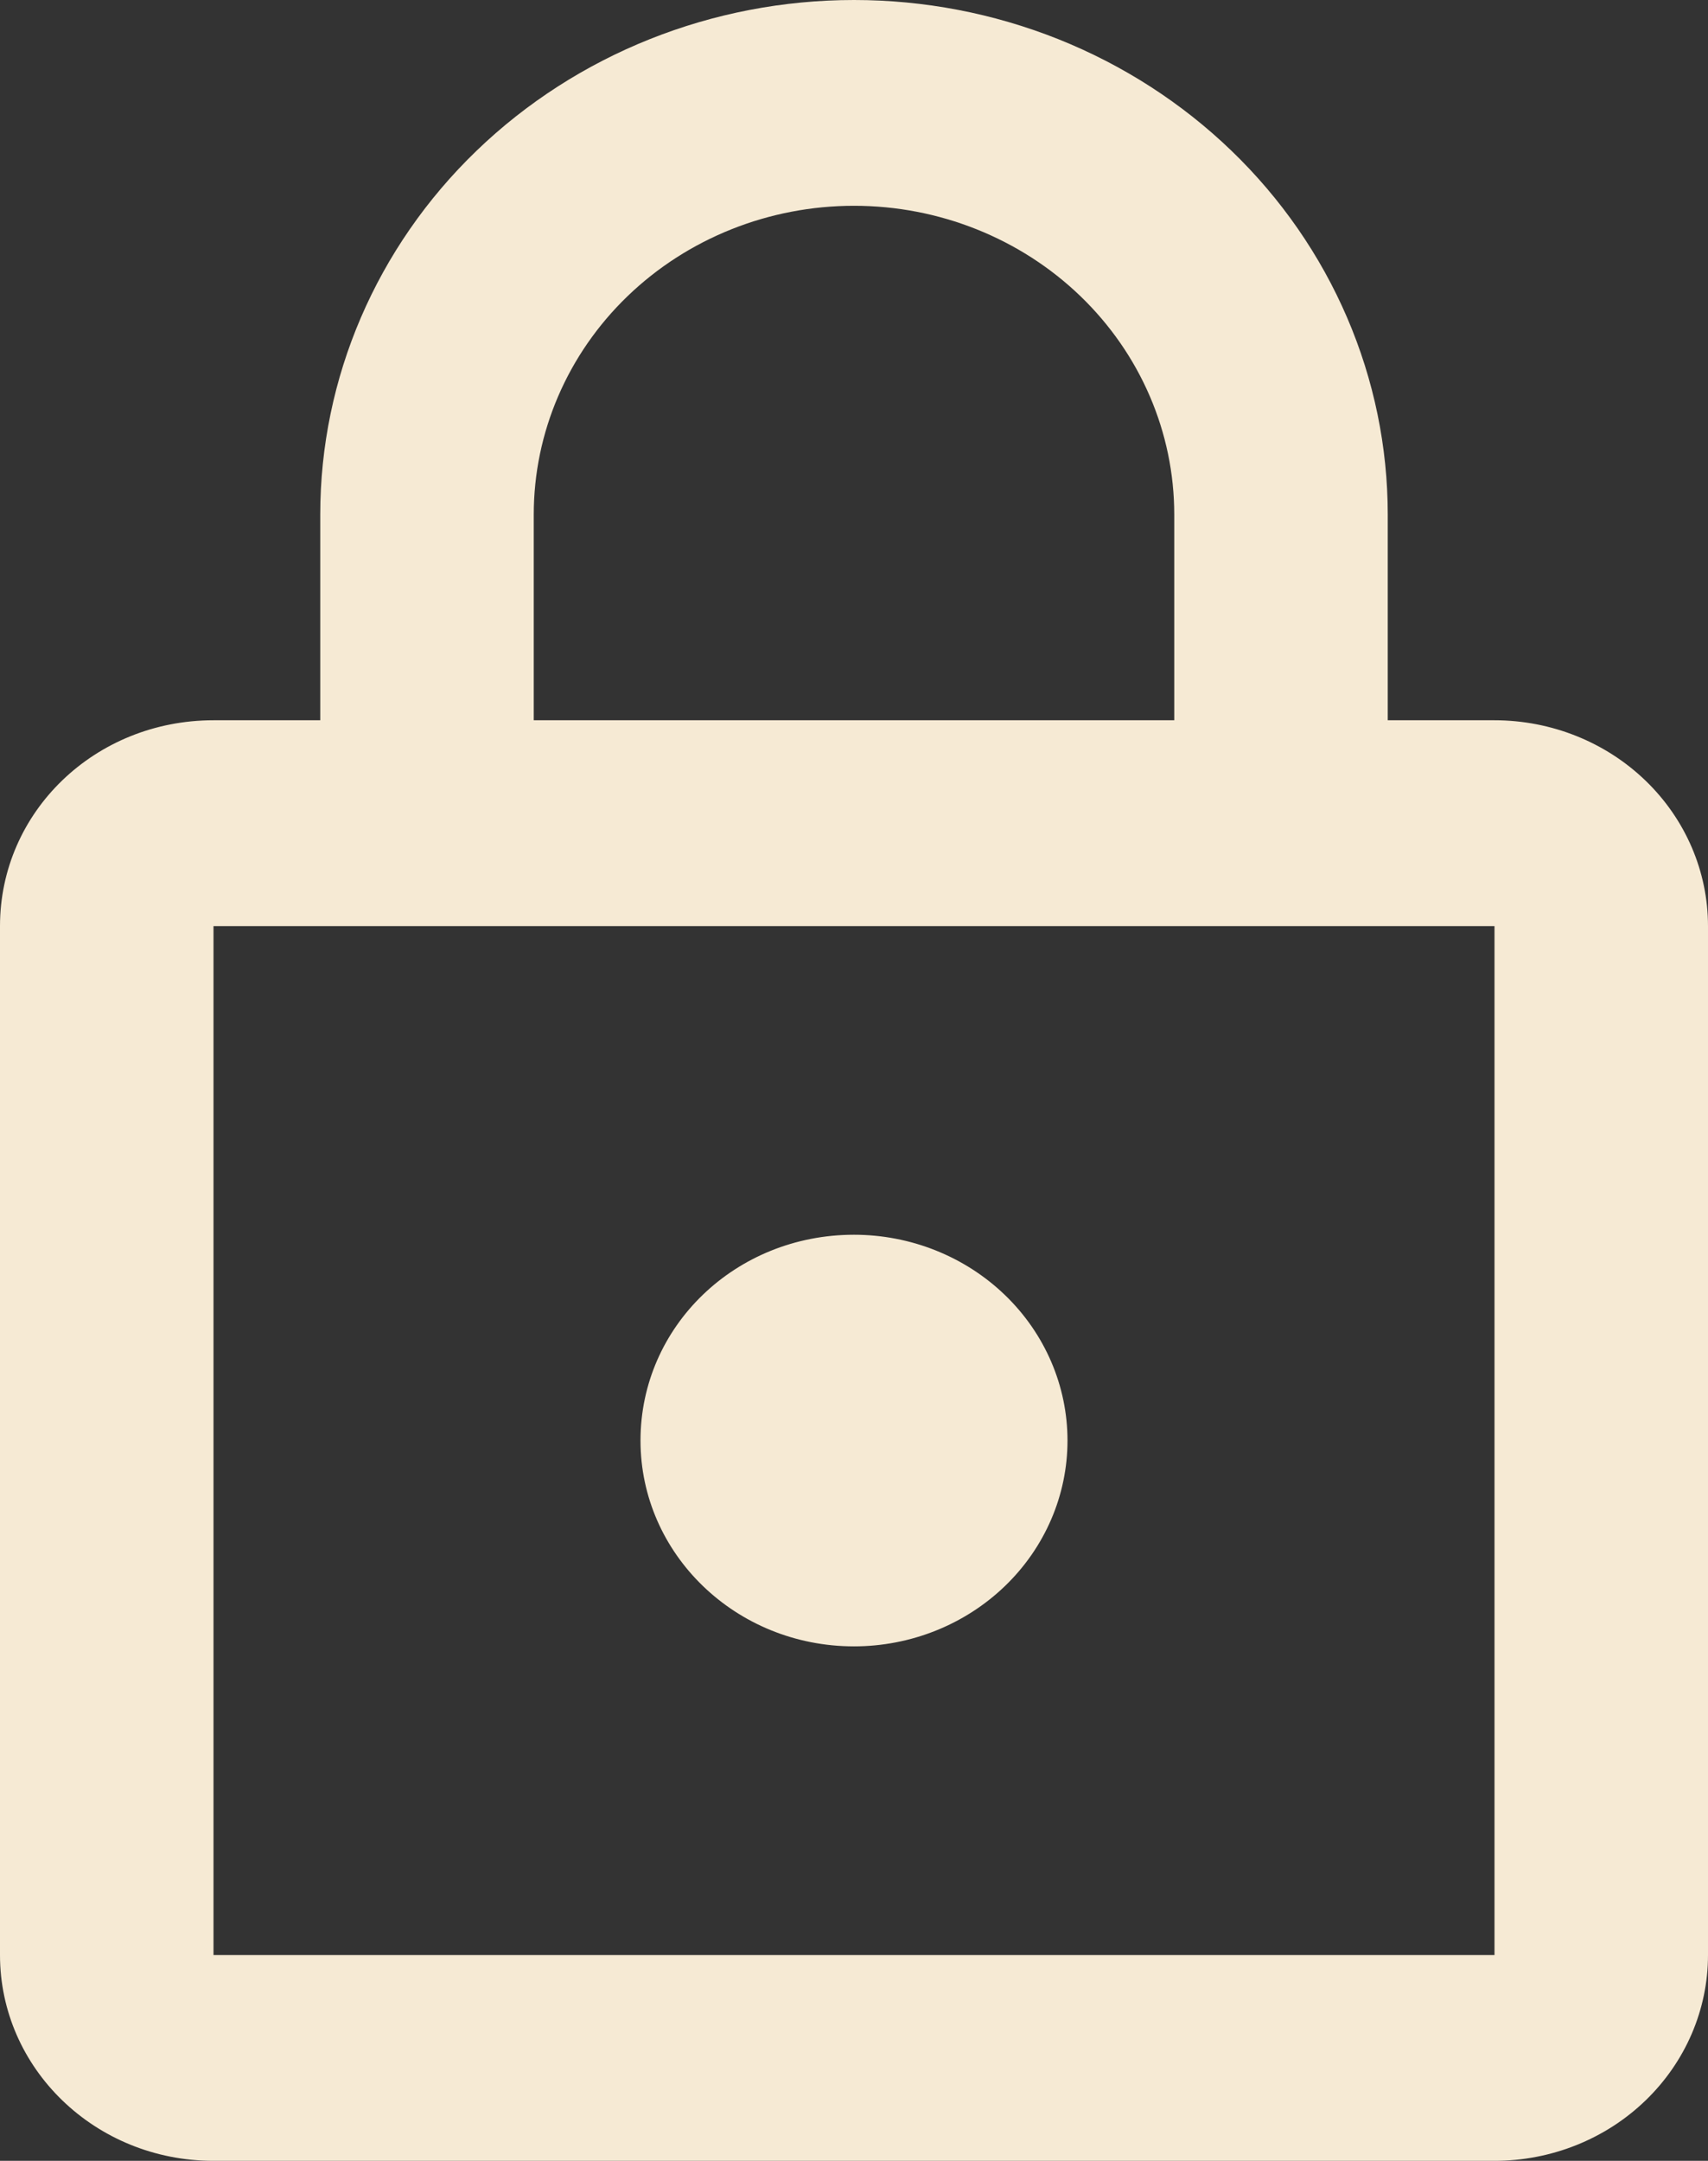 <svg width="34" height="43" viewBox="0 0 34 43" fill="none" xmlns="http://www.w3.org/2000/svg">
<rect x="0" y="0" width="34" height="43" fill="#333333" stroke="none"/>
<path d="M17 32.762C14.641 32.762 12.75 30.919 12.75 28.667C12.75 26.394 14.641 24.571 17 24.571C18.127 24.571 19.208 25.003 20.005 25.771C20.802 26.539 21.25 27.581 21.25 28.667C21.25 29.753 20.802 30.794 20.005 31.562C19.208 32.33 18.127 32.762 17 32.762ZM29.75 38.905V18.429H4.25V38.905H29.75ZM29.75 14.333C30.877 14.333 31.958 14.765 32.755 15.533C33.552 16.301 34 17.342 34 18.429V38.905C34 39.991 33.552 41.032 32.755 41.8C31.958 42.569 30.877 43 29.75 43H4.25C1.891 43 0 41.157 0 38.905V18.429C0 16.156 1.891 14.333 4.25 14.333H6.375V10.238C6.375 7.523 7.494 4.919 9.487 2.999C11.48 1.079 14.182 0 17 0C18.395 0 19.777 0.265 21.066 0.779C22.355 1.294 23.526 2.048 24.513 2.999C25.5 3.949 26.282 5.078 26.816 6.32C27.35 7.562 27.625 8.894 27.625 10.238V14.333H29.75ZM17 4.095C15.309 4.095 13.688 4.742 12.492 5.894C11.297 7.046 10.625 8.609 10.625 10.238V14.333H23.375V10.238C23.375 8.609 22.703 7.046 21.508 5.894C20.312 4.742 18.691 4.095 17 4.095Z" fill="#F6EAD4"/>
</svg>
